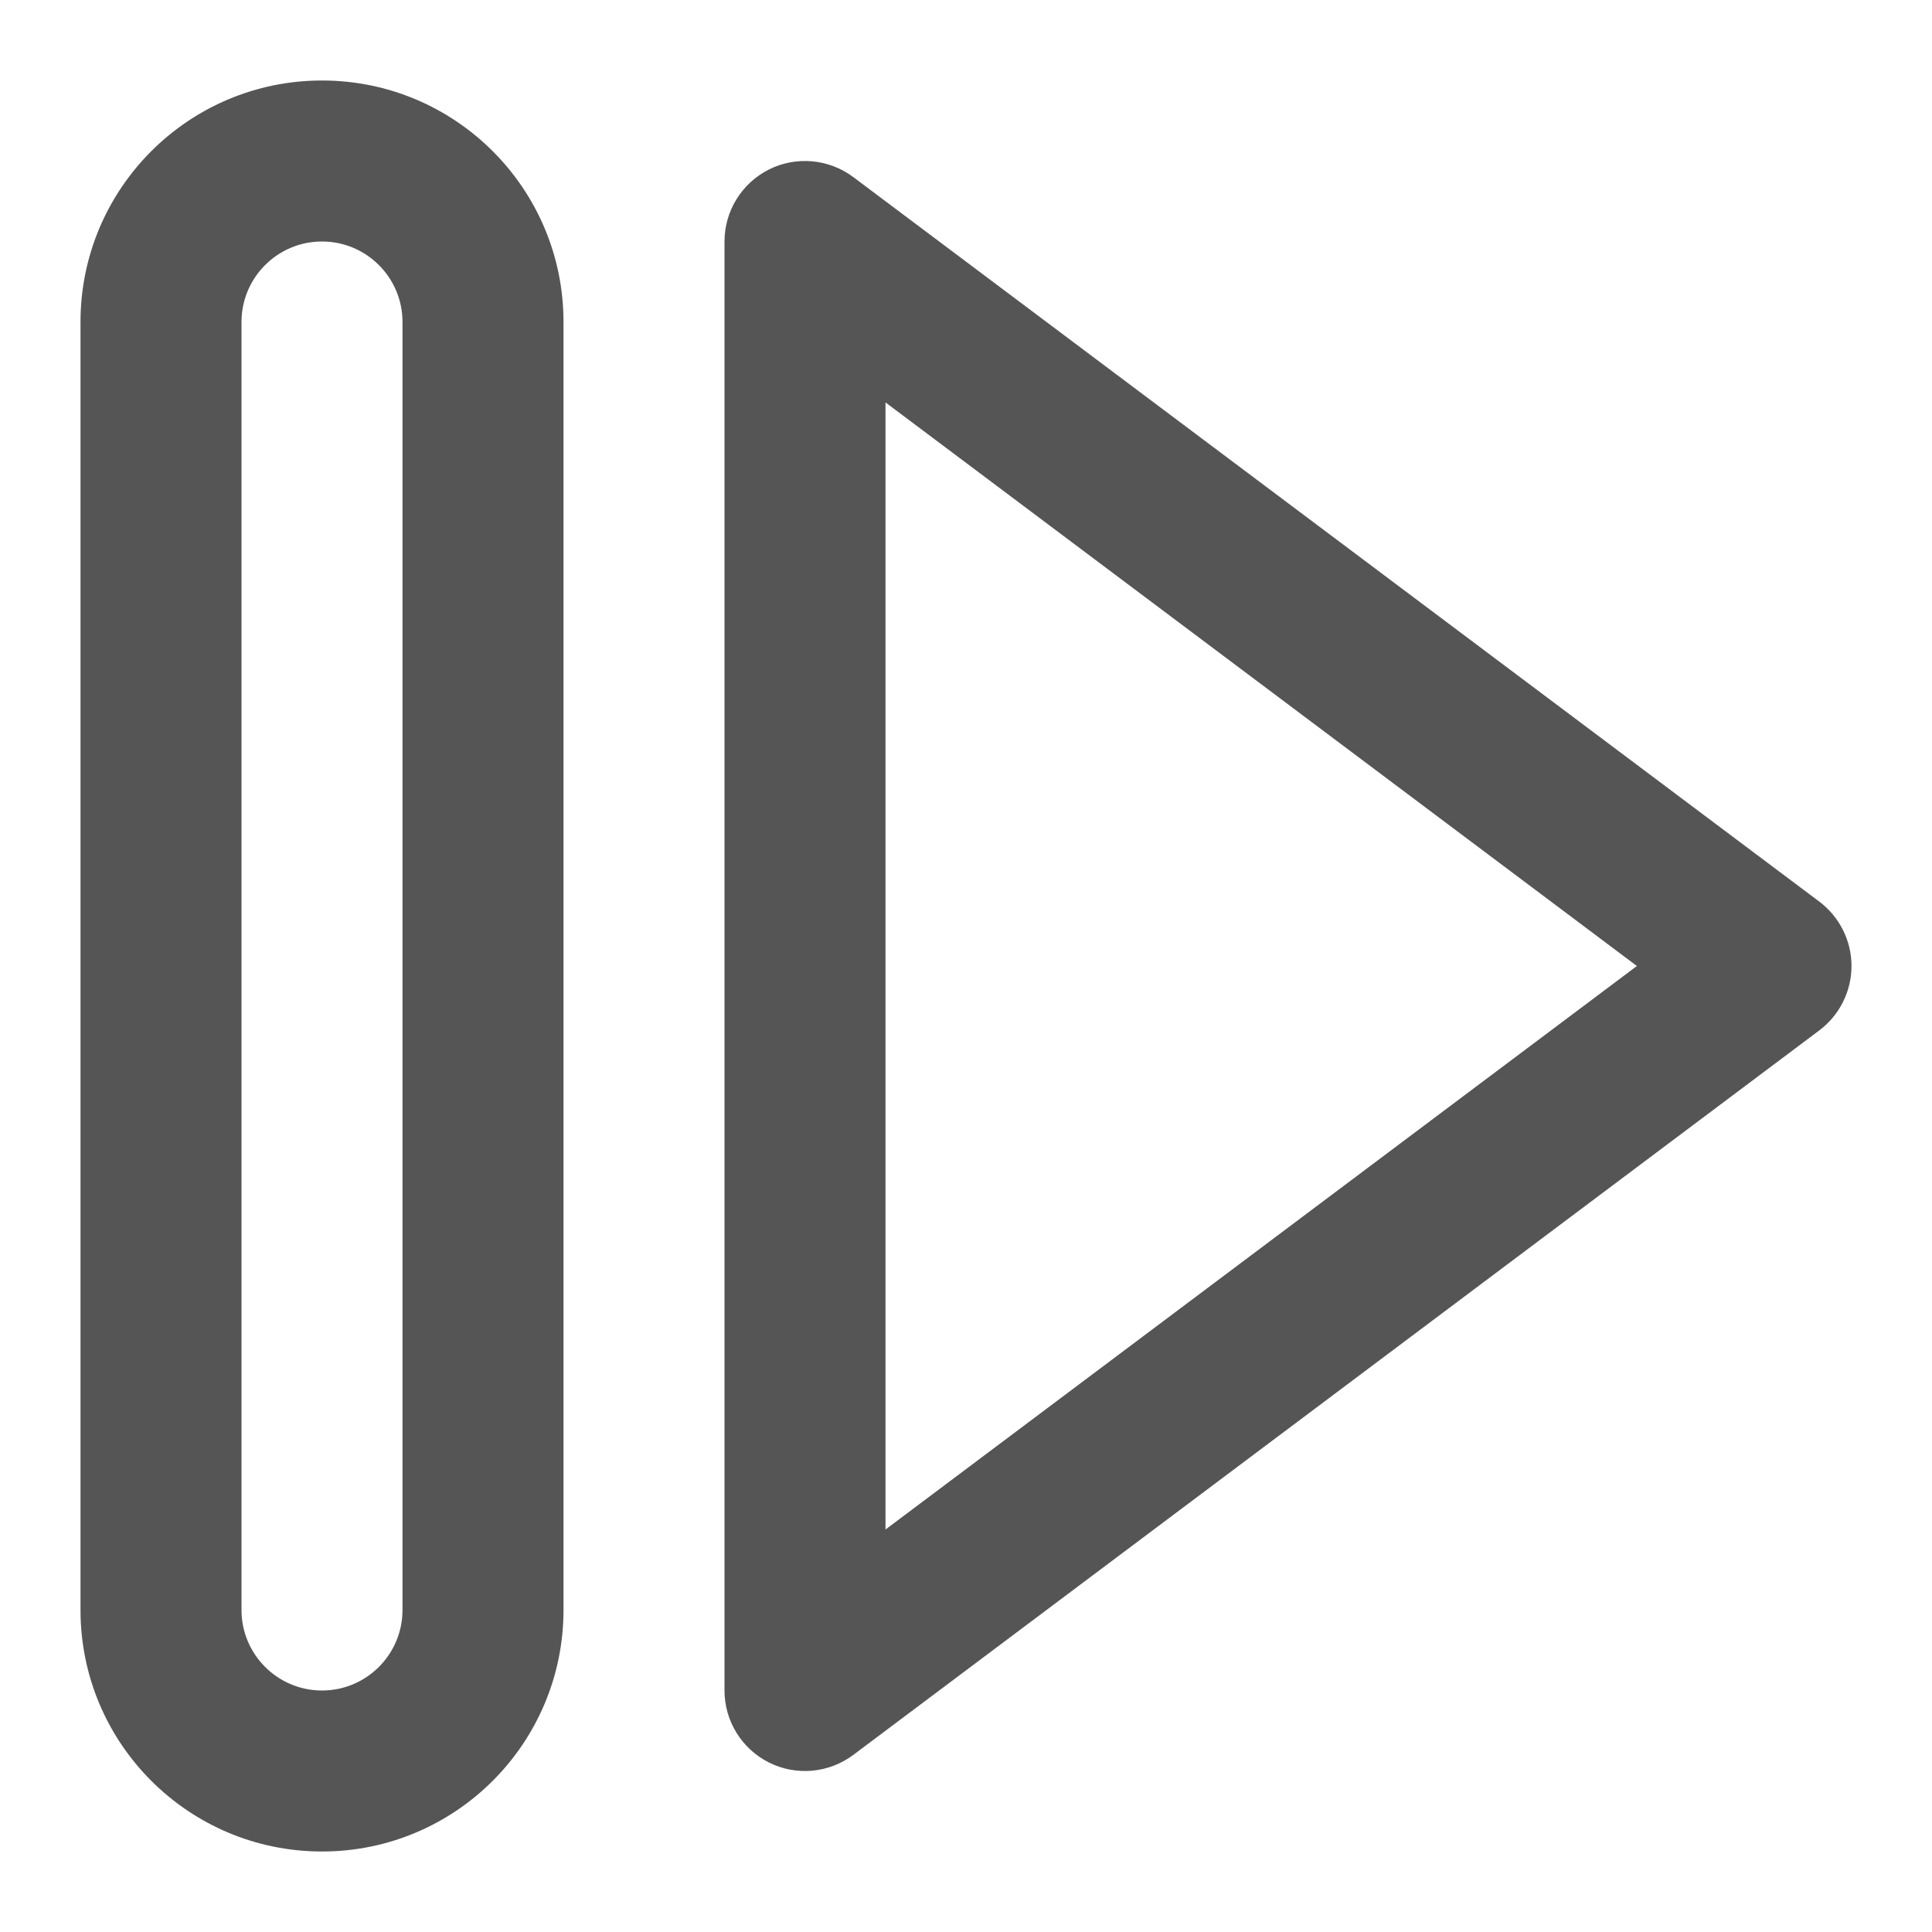 <svg width="24" height="24" viewBox="0 0 24 24" fill="none" xmlns="http://www.w3.org/2000/svg">
<path fill-rule="evenodd" clip-rule="evenodd" d="M4 1C5.657 1 7 2.343 7 4V20C7 21.657 5.657 23 4 23C2.343 23 1 21.657 1 20V4C1 2.343 2.343 1 4 1ZM4 3C3.448 3 3 3.448 3 4V20C3 20.552 3.448 21 4 21C4.552 21 5 20.552 5 20V4C5 3.448 4.552 3 4 3Z" fill="#555555"/>
<path fill-rule="evenodd" clip-rule="evenodd" d="M9.553 2.105C9.891 1.936 10.297 1.973 10.6 2.2L22.6 11.2C22.851 11.389 23 11.685 23 12C23 12.315 22.851 12.611 22.6 12.8L10.6 21.8C10.297 22.027 9.891 22.064 9.553 21.895C9.214 21.725 9 21.379 9 21V3C9 2.621 9.214 2.275 9.553 2.105ZM11 19L20.334 12L11 4.999V19Z" fill="#555555"/>
</svg>

